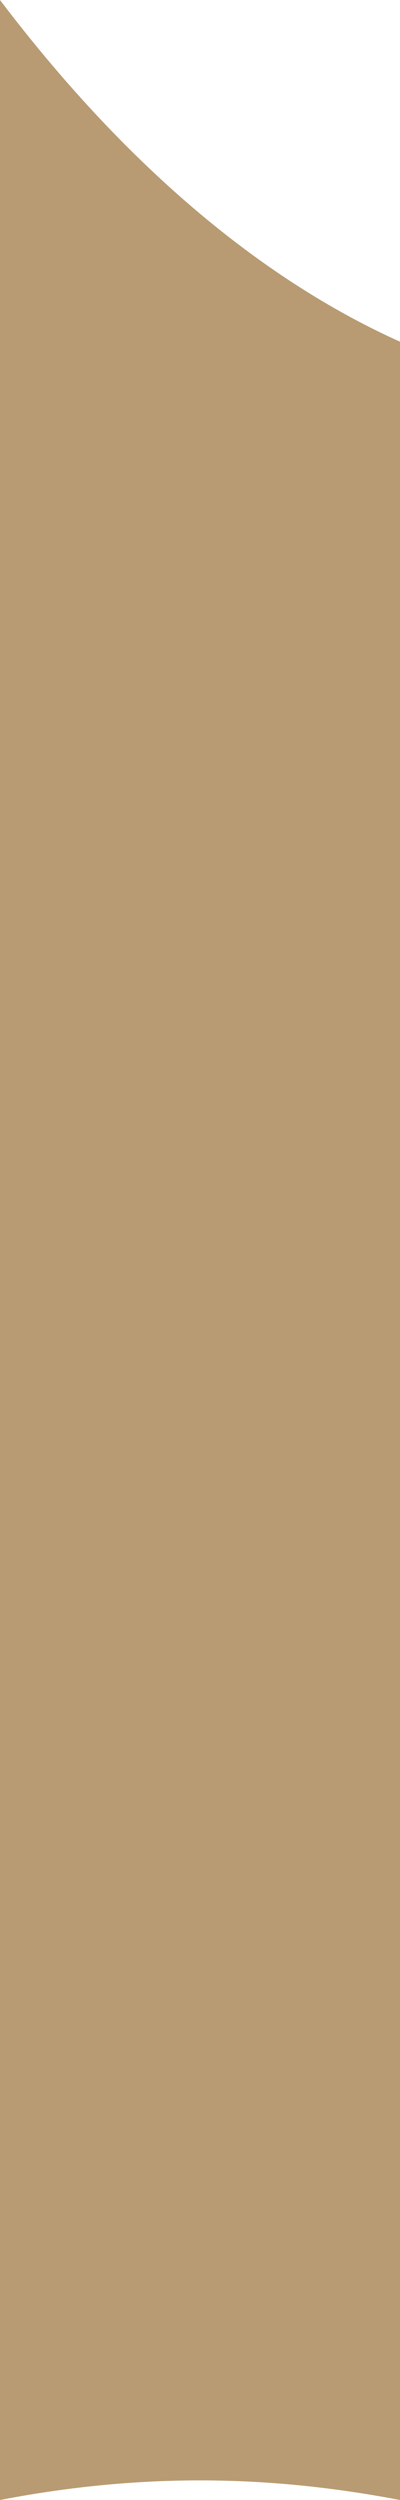 <svg width="4" height="25" viewBox="0 0 4 25" fill="none" xmlns="http://www.w3.org/2000/svg">
<path d="M1.999 24.804C2.696 24.804 3.356 24.877 4 25V3.417C2.585 2.78 1.231 1.624 0 0V25C0.636 24.877 1.302 24.804 1.999 24.804Z" fill="#B89B72"/>
</svg>
